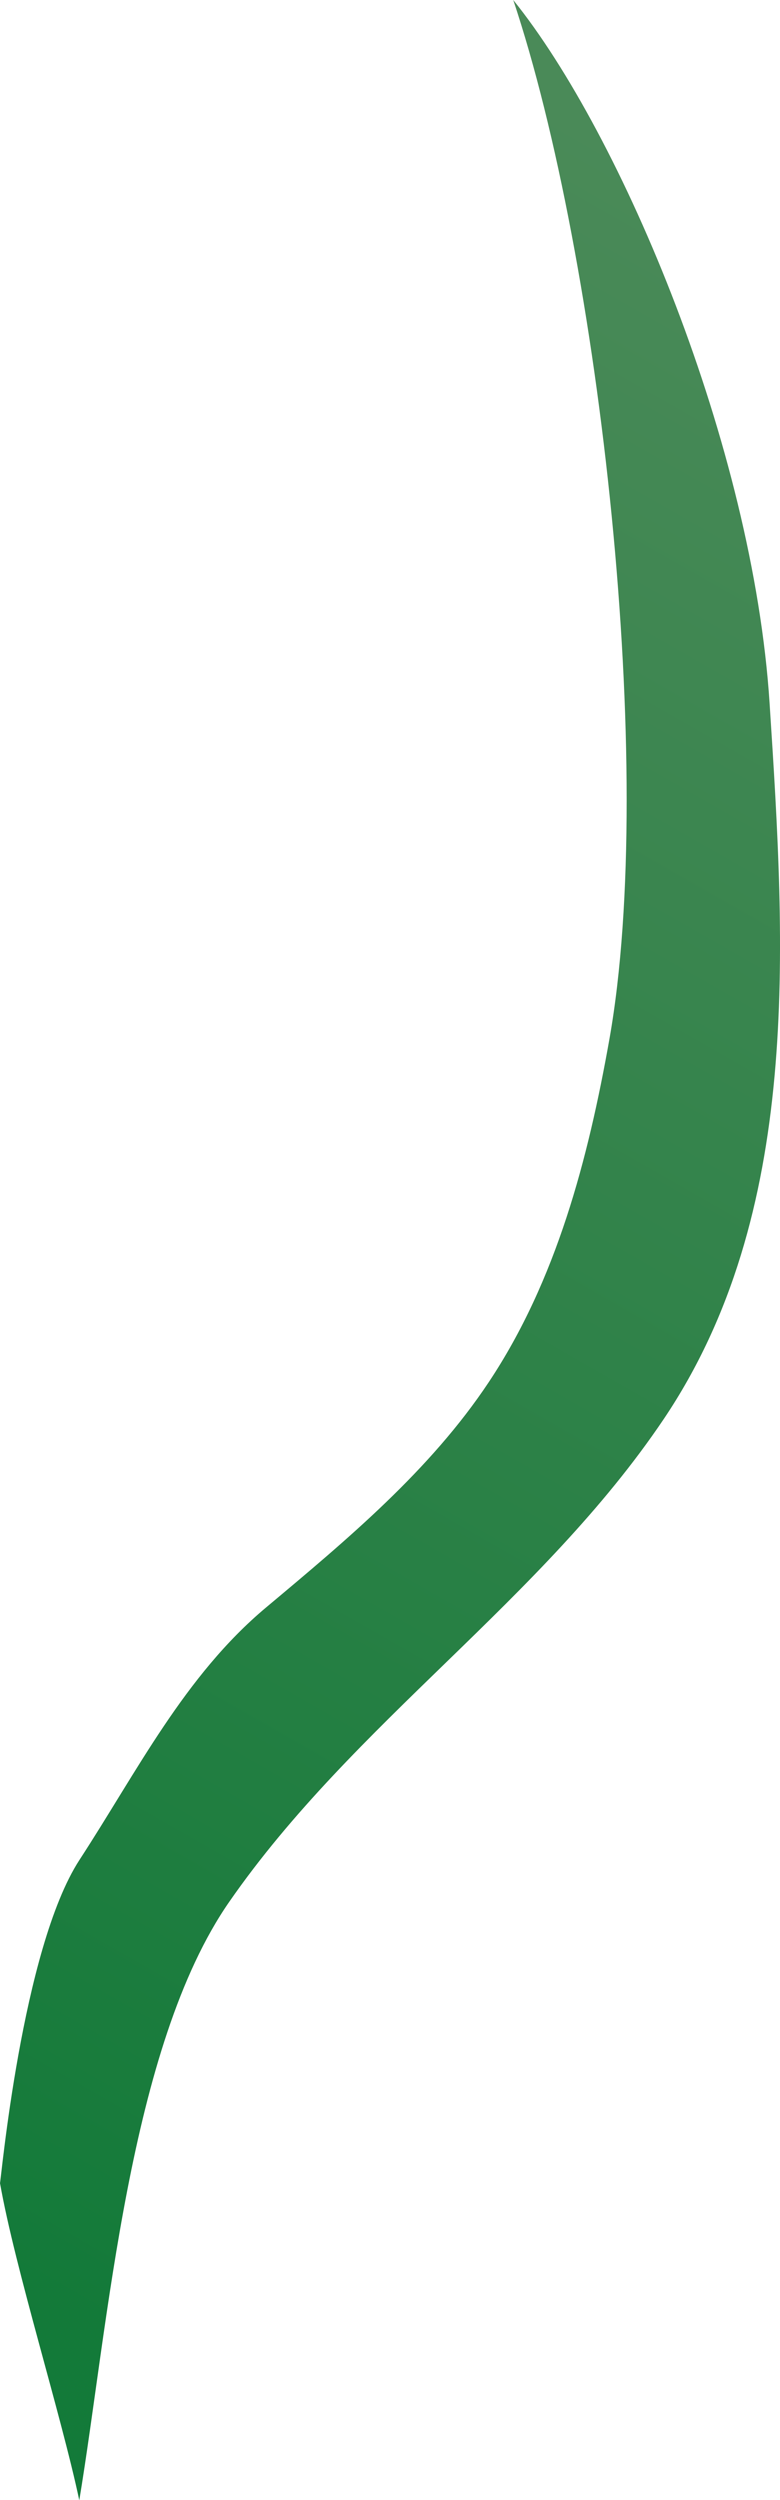 <svg xmlns="http://www.w3.org/2000/svg" xmlns:xlink="http://www.w3.org/1999/xlink" viewBox="0 0 114.42 366.55"><defs><style>.cls-1{fill:url(#New_swatch_4);}</style><linearGradient id="New_swatch_4" x1="-31.68" y1="314.92" x2="125.03" y2="40.41" gradientUnits="userSpaceOnUse"><stop offset="0" stop-color="#137a39"/><stop offset="1" stop-color="#4a8a58"/></linearGradient></defs><g id="Layer_2" data-name="Layer 2"><g id="Grass"><path class="cls-1" d="M11.66,272.7c8.47-13,15.42-27,27.36-37s24.07-20.1,32.68-33.05c9.92-14.91,14.57-32.68,17.7-50.31C96.38,112.92,88,38,75.29,0c15.92,19.74,35.15,65.41,37.6,103.06,2.36,36.2,4.75,74.86-15.52,105-17.9,26.59-45.46,44.45-63.74,70.79-14.79,21.31-17.75,62.16-22,87.75C9,354.15,2.2,332.58,0,320.09.11,320.09,3.19,285.75,11.66,272.7Z"/></g></g></svg>